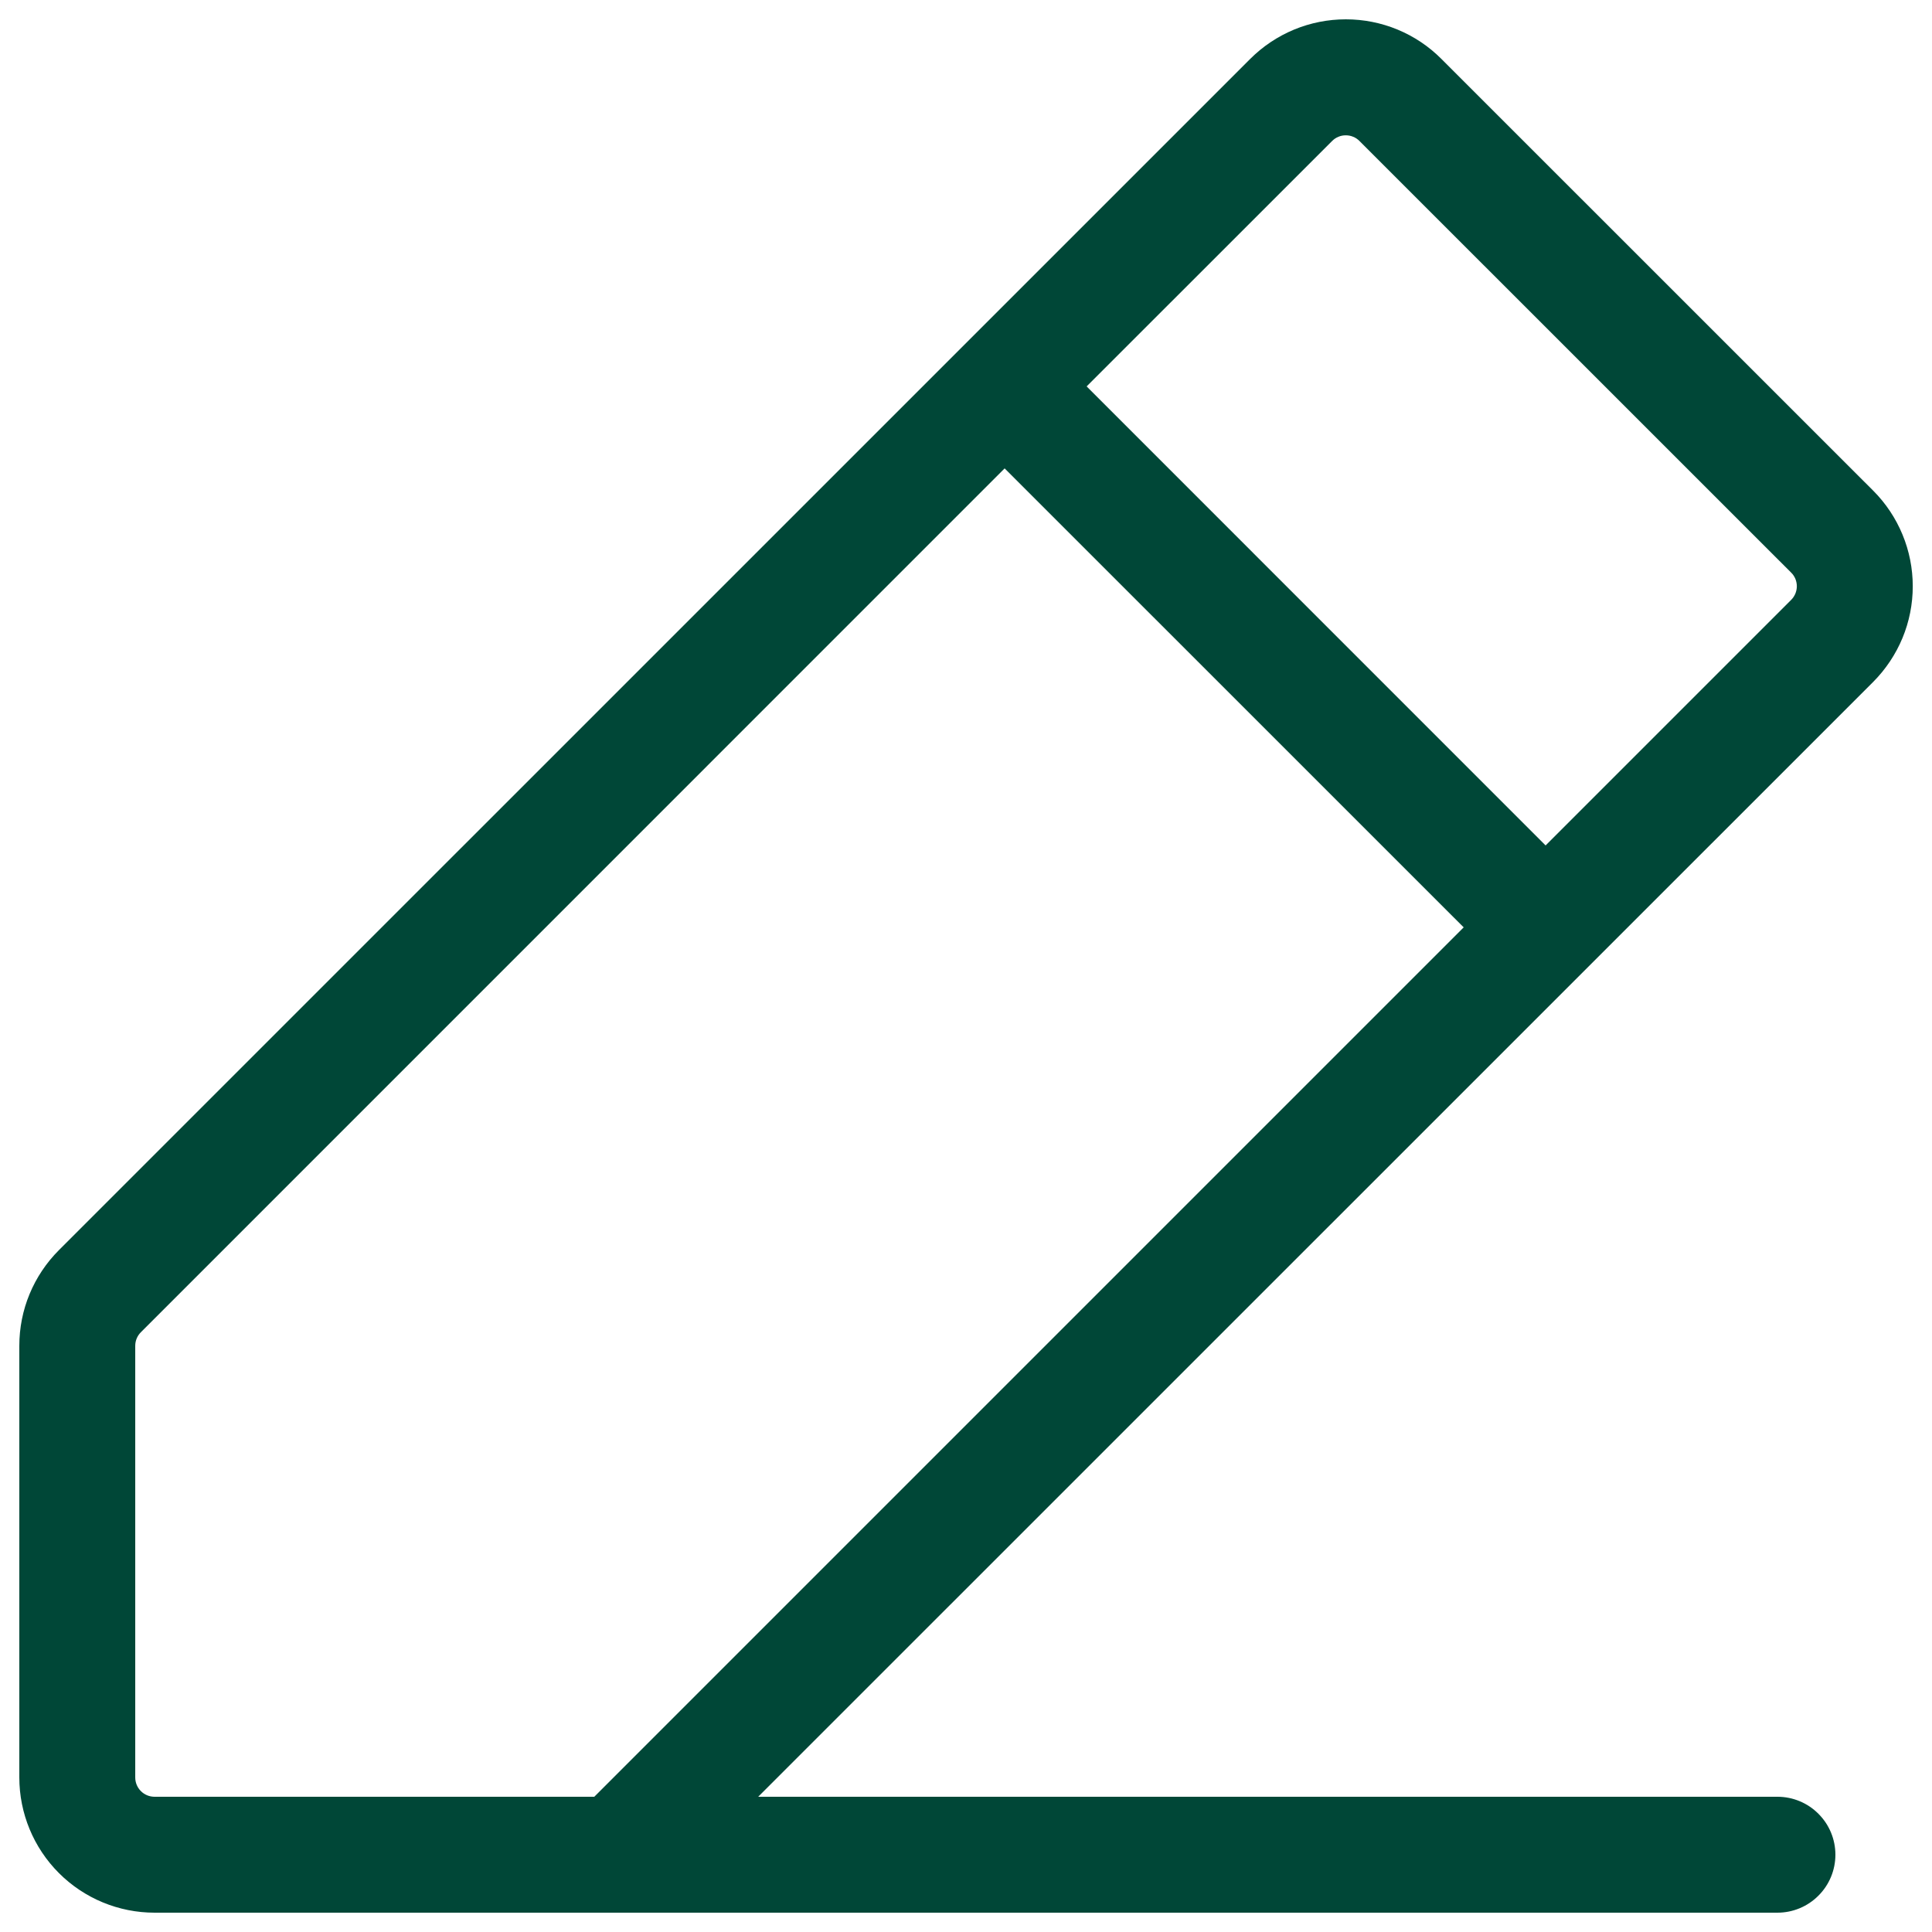 <svg width="25" height="25" viewBox="0 0 25 25" fill="none" xmlns="http://www.w3.org/2000/svg">
<path d="M24.239 6.349L18.652 0.763C18.49 0.6 18.297 0.471 18.085 0.383C17.872 0.295 17.645 0.25 17.415 0.25C17.185 0.25 16.958 0.295 16.745 0.383C16.533 0.471 16.34 0.6 16.177 0.763L0.763 16.176C0.6 16.339 0.471 16.532 0.383 16.744C0.295 16.956 0.25 17.184 0.25 17.414V23C0.25 23.464 0.434 23.909 0.763 24.238C1.091 24.566 1.536 24.75 2 24.75H23C23.199 24.75 23.39 24.671 23.53 24.53C23.671 24.39 23.75 24.199 23.75 24C23.75 23.801 23.671 23.61 23.53 23.47C23.39 23.329 23.199 23.25 23 23.25H9.811L24.239 8.824C24.401 8.661 24.53 8.468 24.618 8.256C24.706 8.044 24.751 7.816 24.751 7.586C24.751 7.357 24.706 7.129 24.618 6.917C24.53 6.704 24.401 6.511 24.239 6.349ZM7.69 23.25H2C1.934 23.25 1.87 23.224 1.823 23.177C1.776 23.13 1.75 23.066 1.75 23V17.414C1.75 17.348 1.777 17.284 1.824 17.238L13 6.061L18.94 12L7.69 23.25ZM23.177 7.763L20 10.94L14.061 5L17.238 1.824C17.261 1.801 17.288 1.782 17.319 1.77C17.349 1.757 17.381 1.751 17.414 1.751C17.447 1.751 17.48 1.757 17.51 1.77C17.541 1.782 17.568 1.801 17.591 1.824L23.177 7.409C23.201 7.432 23.219 7.46 23.232 7.49C23.244 7.52 23.251 7.553 23.251 7.586C23.251 7.619 23.244 7.651 23.232 7.681C23.219 7.712 23.201 7.739 23.177 7.763Z" fill="#004737"/>
</svg>
